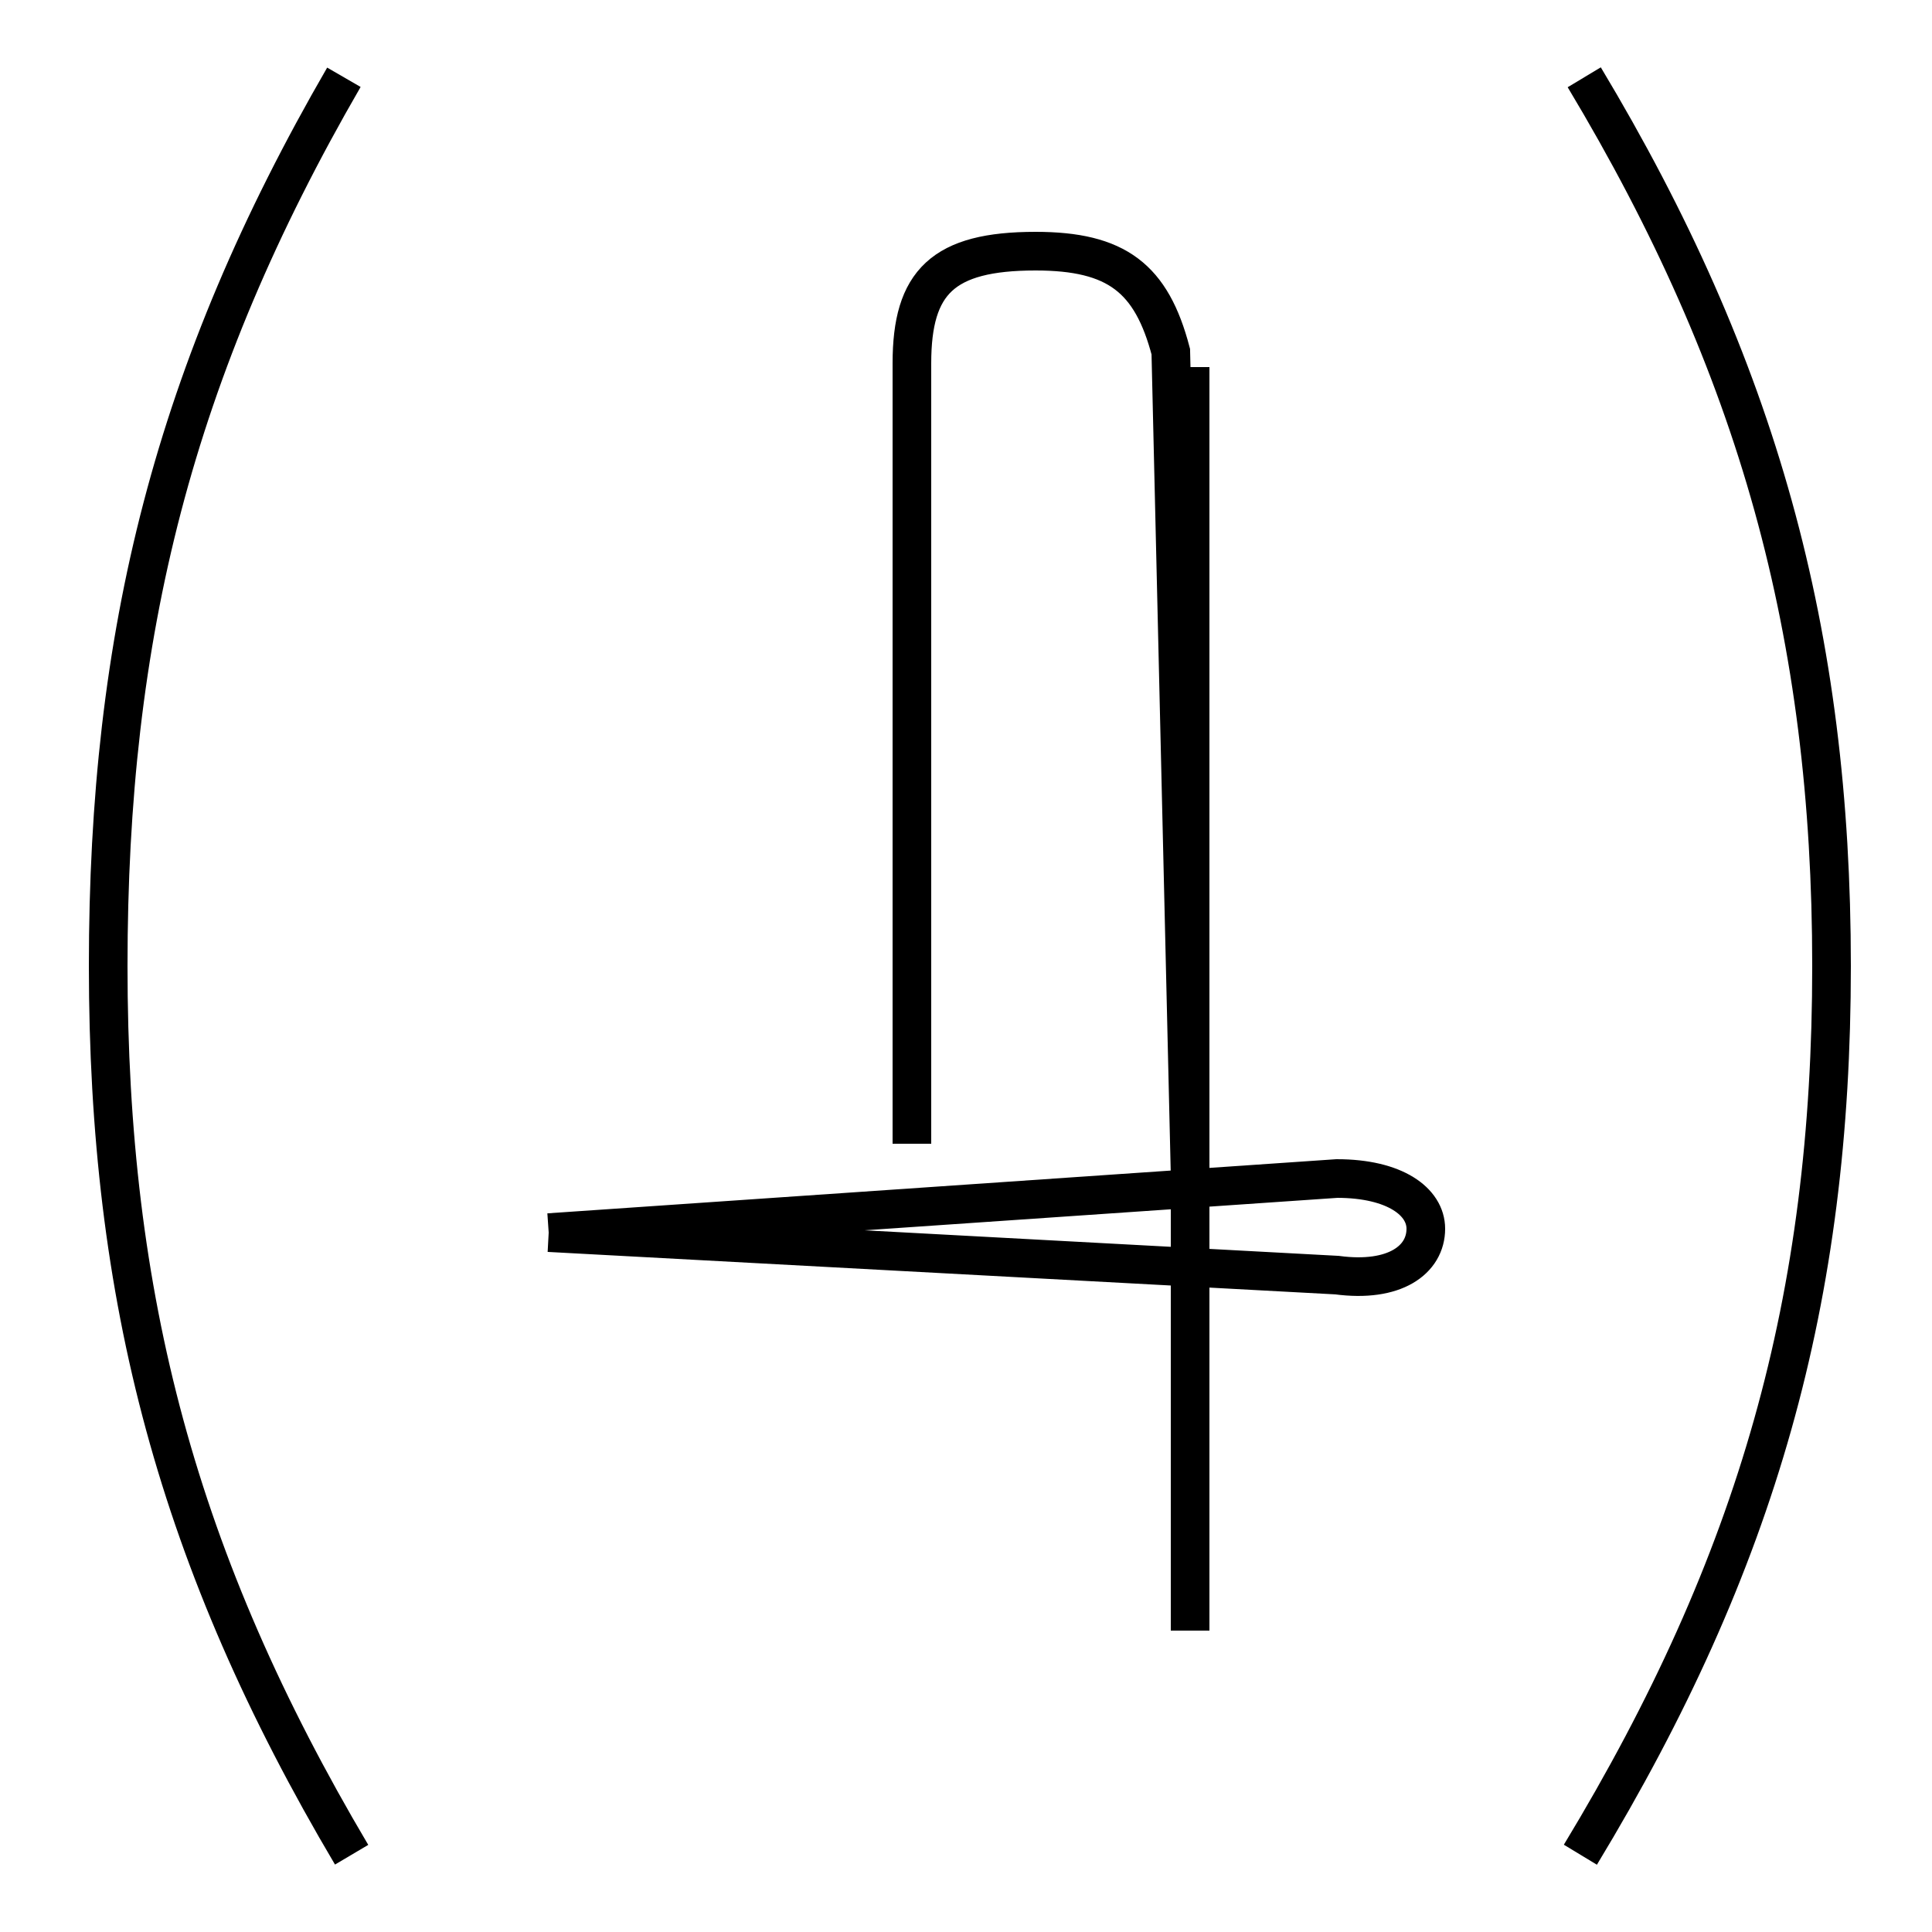 <?xml version='1.0' encoding='utf8'?>
<svg viewBox="0.0 -44.0 50.0 50.0" version="1.1" xmlns="http://www.w3.org/2000/svg">
<rect x="0.0" y="-44.0" width="50.0" height="50.0" fill="#808080" stroke="none"/>
<rect x="-1000" y="-1000" width="2000" height="2000" stroke="white" fill="white"/>
<g style="fill:none; stroke:#000000;  stroke-width:1">
<path d="M 8.9 42.0 C 4.5 34.4 2.8 27.6 2.8 19.0 C 2.8 10.4 4.6 3.6 9.1 -4.0 M 14.2 12.1 L 34.6 11.0 C 36.1 10.8 36.9 11.4 36.9 12.2 C 36.9 12.9 36.1 13.5 34.6 13.5 L 14.2 12.1 M 23.6 14.4 L 23.6 34.6 C 23.6 36.7 24.4 37.5 26.8 37.5 C 28.9 37.5 29.8 36.8 30.3 34.9 L 30.8 13.6 M 30.8 1.8 L 30.8 34.5 M 41.0 42.0 C 45.5 34.5 47.4 27.6 47.4 19.0 C 47.4 10.4 45.5 3.6 40.9 -4.0 " transform="scale(1, -1)" />
</g>
</svg>